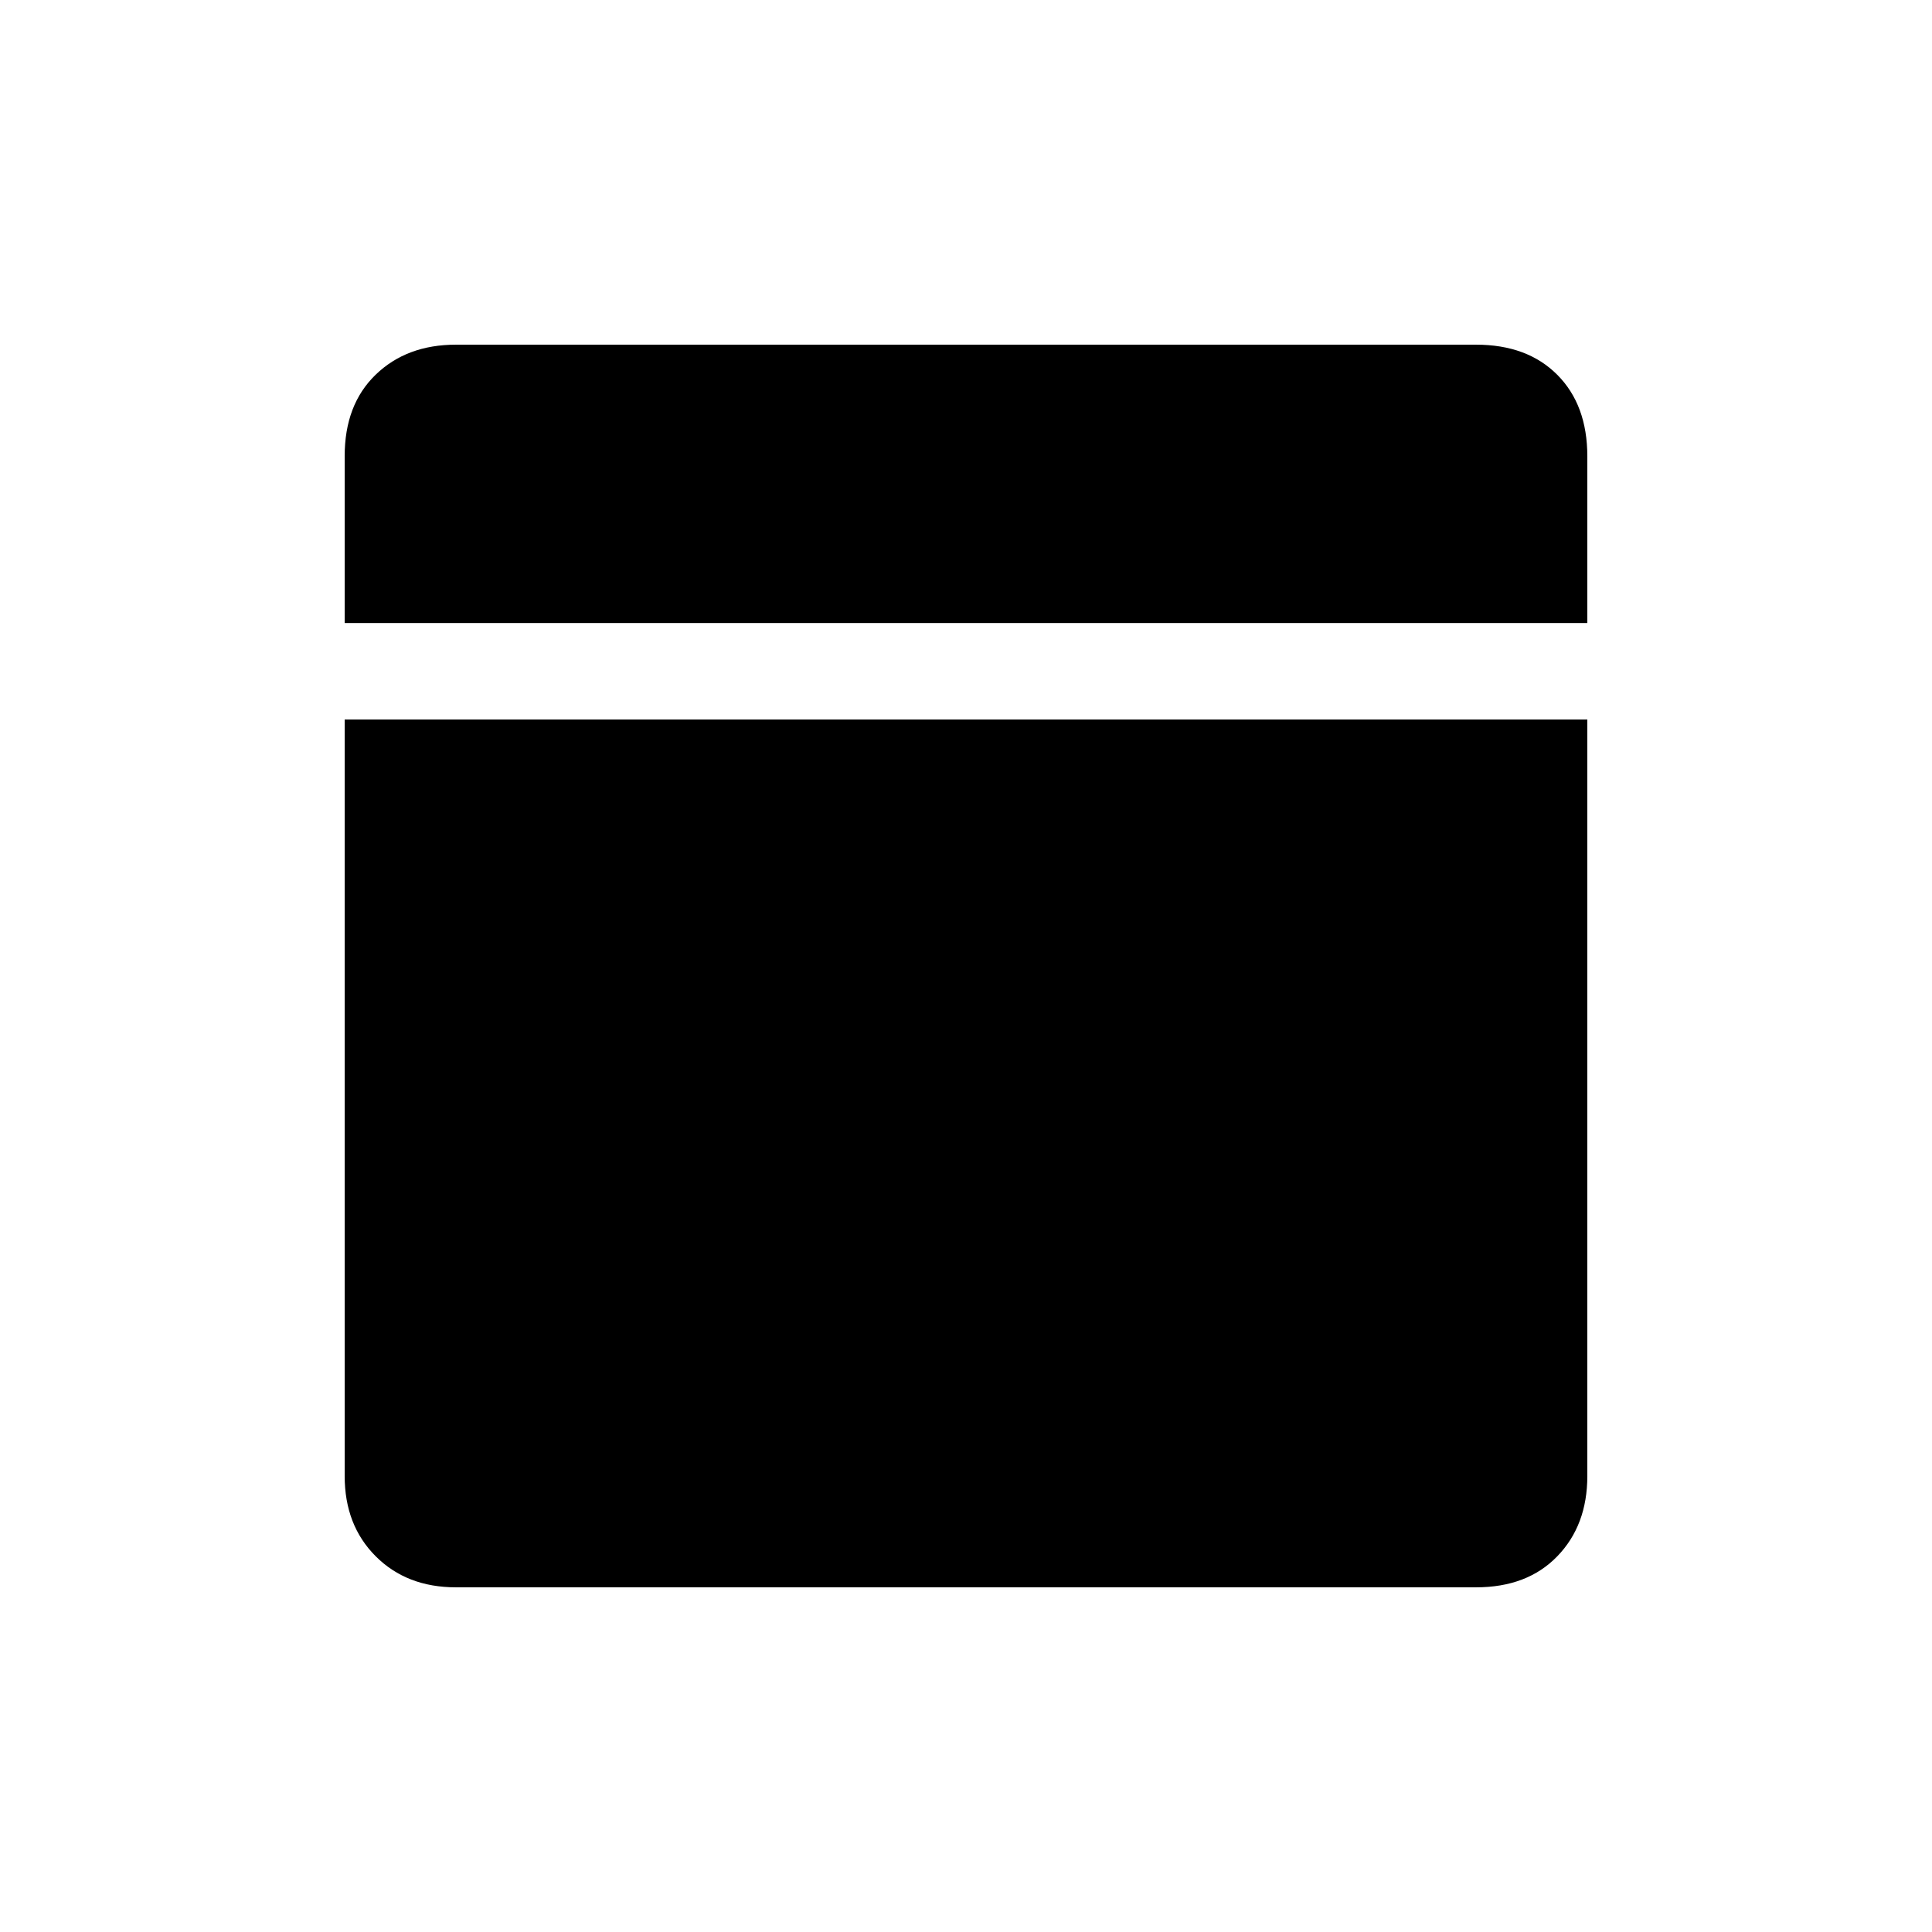 <svg xmlns="http://www.w3.org/2000/svg" height="20" viewBox="0 -960 960 960" width="20"><path d="M226.54-171.27q-24.44 0-39.85-15.42-15.42-15.41-15.42-39.85v-375.92h617.46v375.92q0 24.44-14.92 39.85-14.91 15.42-40.35 15.42H226.54Zm-55.27-479.15v-82.98q0-25.56 15.42-40.44 15.41-14.89 39.85-14.89h506.92q25.44 0 40.35 14.97 14.92 14.98 14.92 40.5v82.84H171.27Z"/></svg>